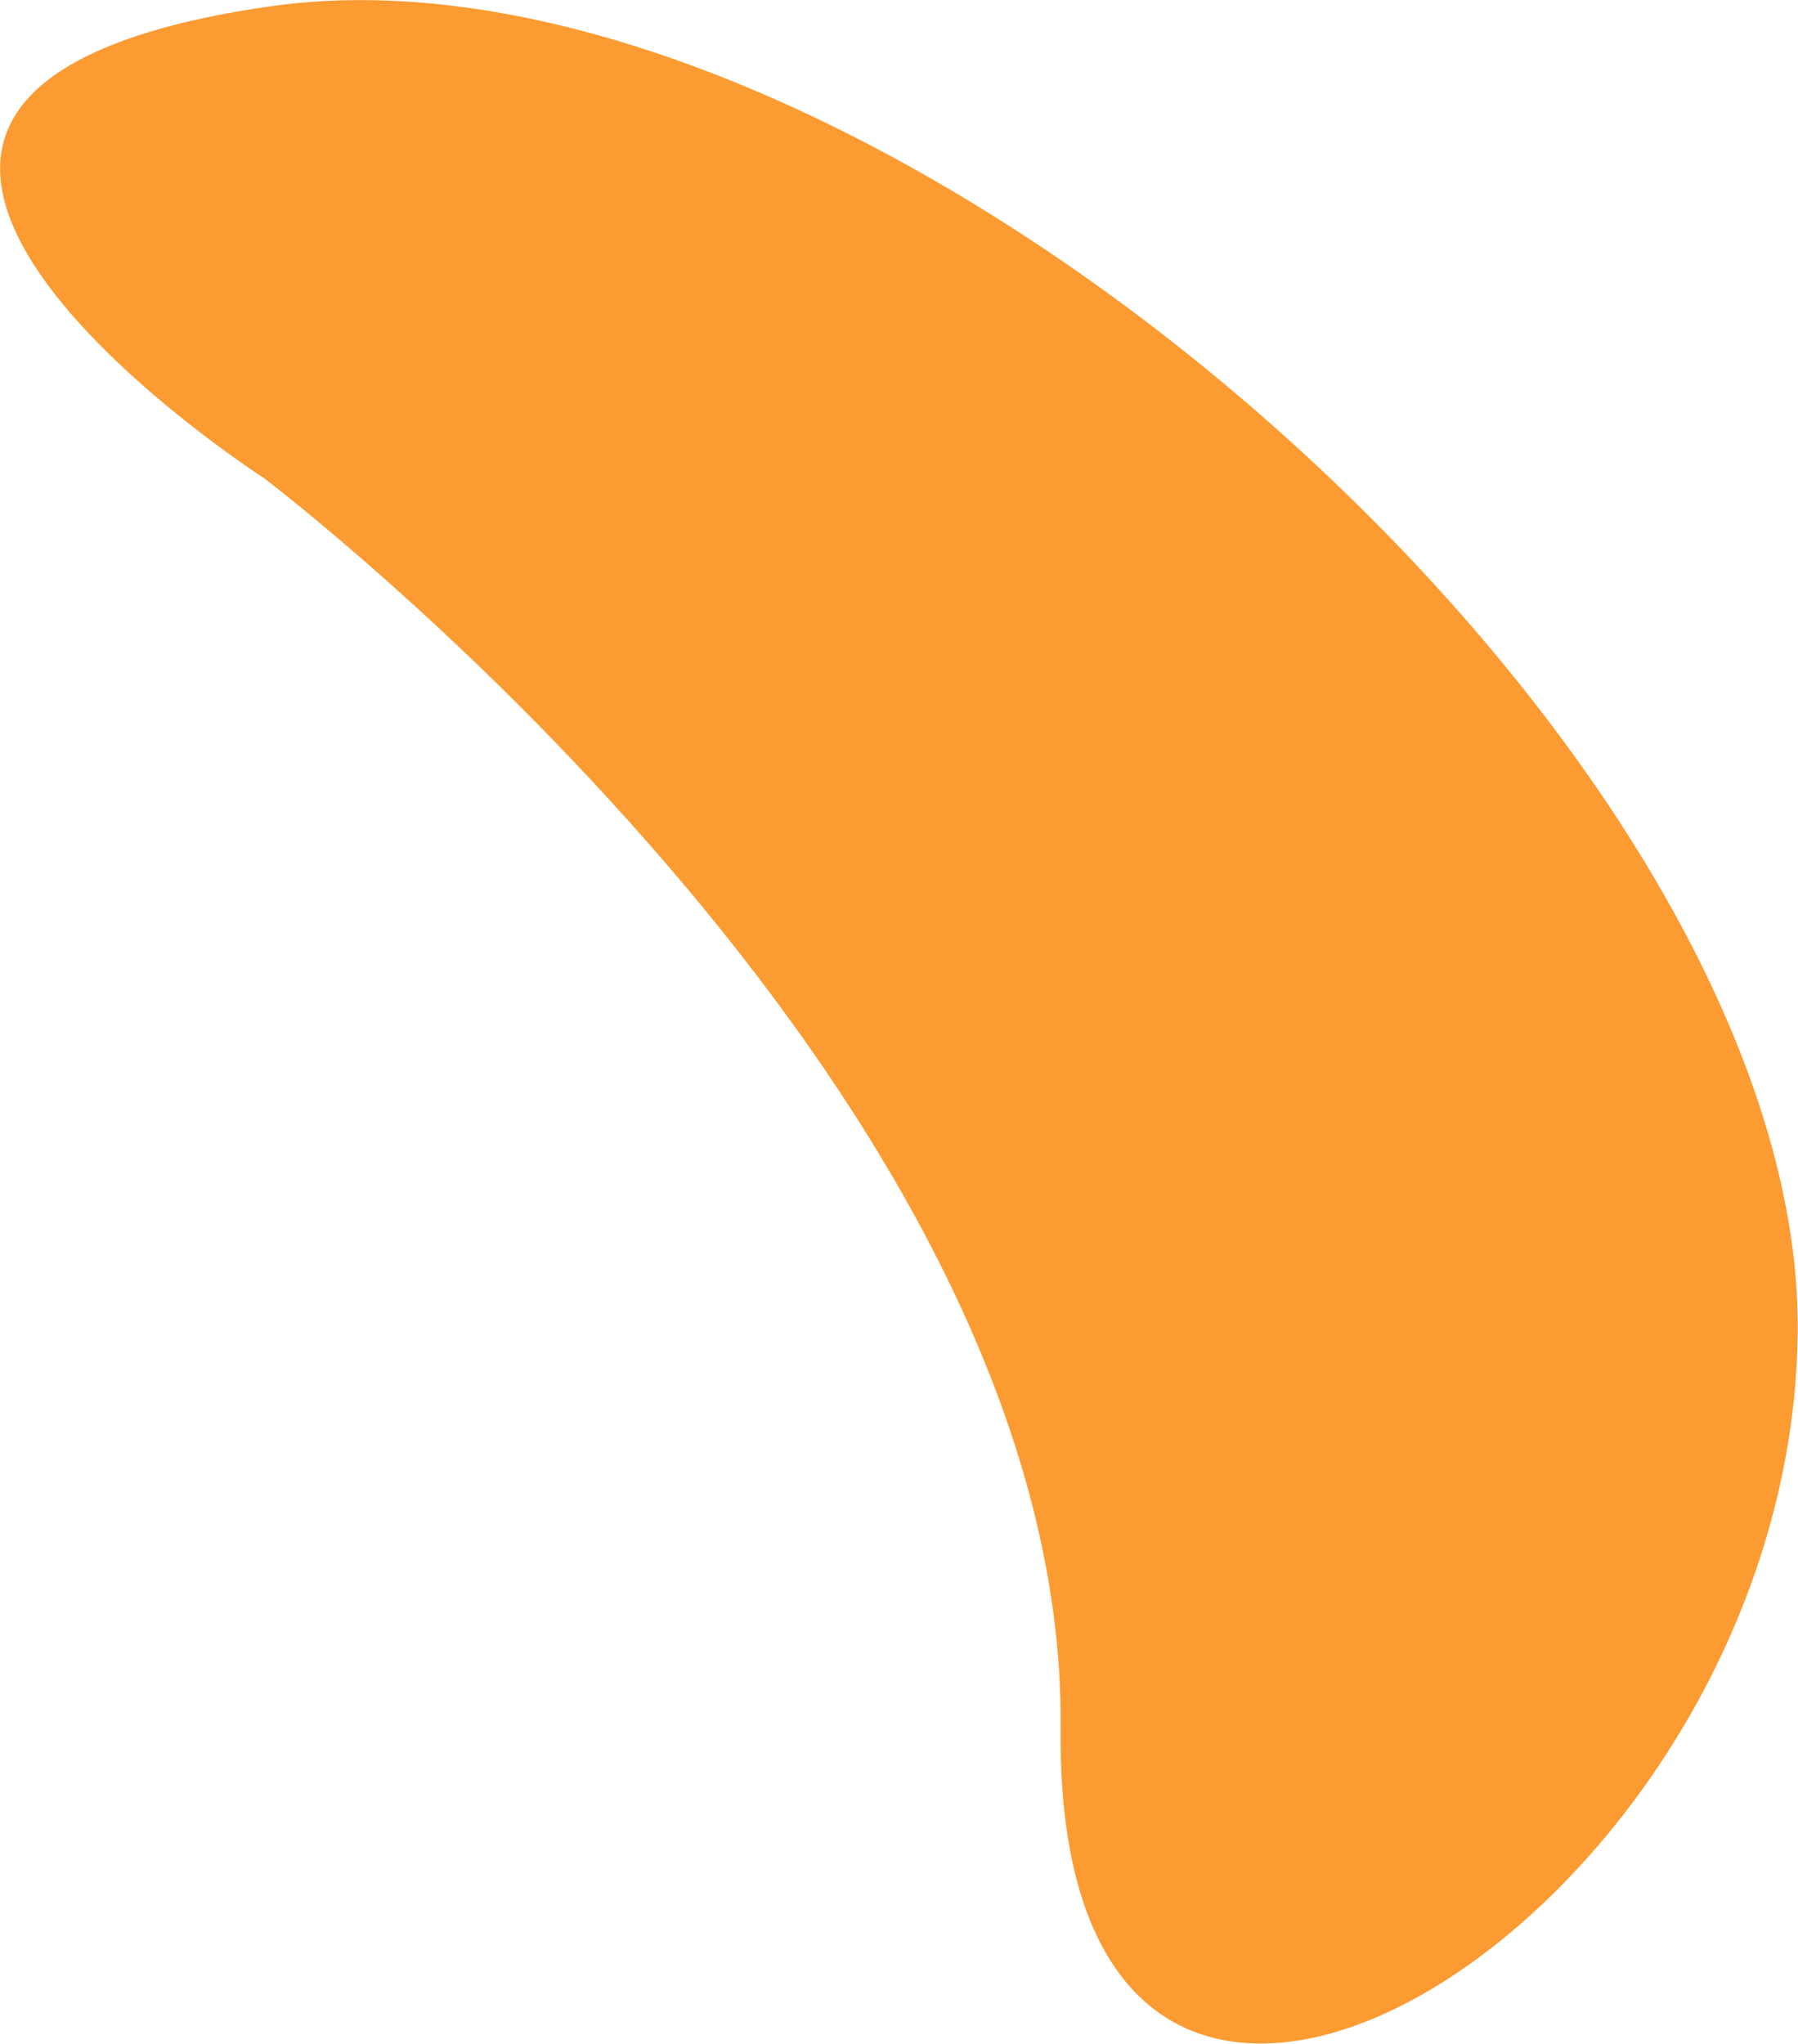 <?xml version="1.0" encoding="UTF-8"?>
<svg id="_Шар_2" data-name="Шар 2" xmlns="http://www.w3.org/2000/svg" viewBox="0 0 66.91 76.05">
  <defs>
    <style>
      .cls-1 {
        fill: #fc9b32;
      }
    </style>
  </defs>
  <g id="Layer_1" data-name="Layer 1">
    <path class="cls-1" d="M9.82,17.79s29.9,22.6,29.65,46.54c-.25,23.94,27.18,7.23,27.43-14.72C67.15,27.67,32.44-3,10.02,.24c-22.42,3.24-.2,17.55-.2,17.55Z"/>
  </g>
</svg>